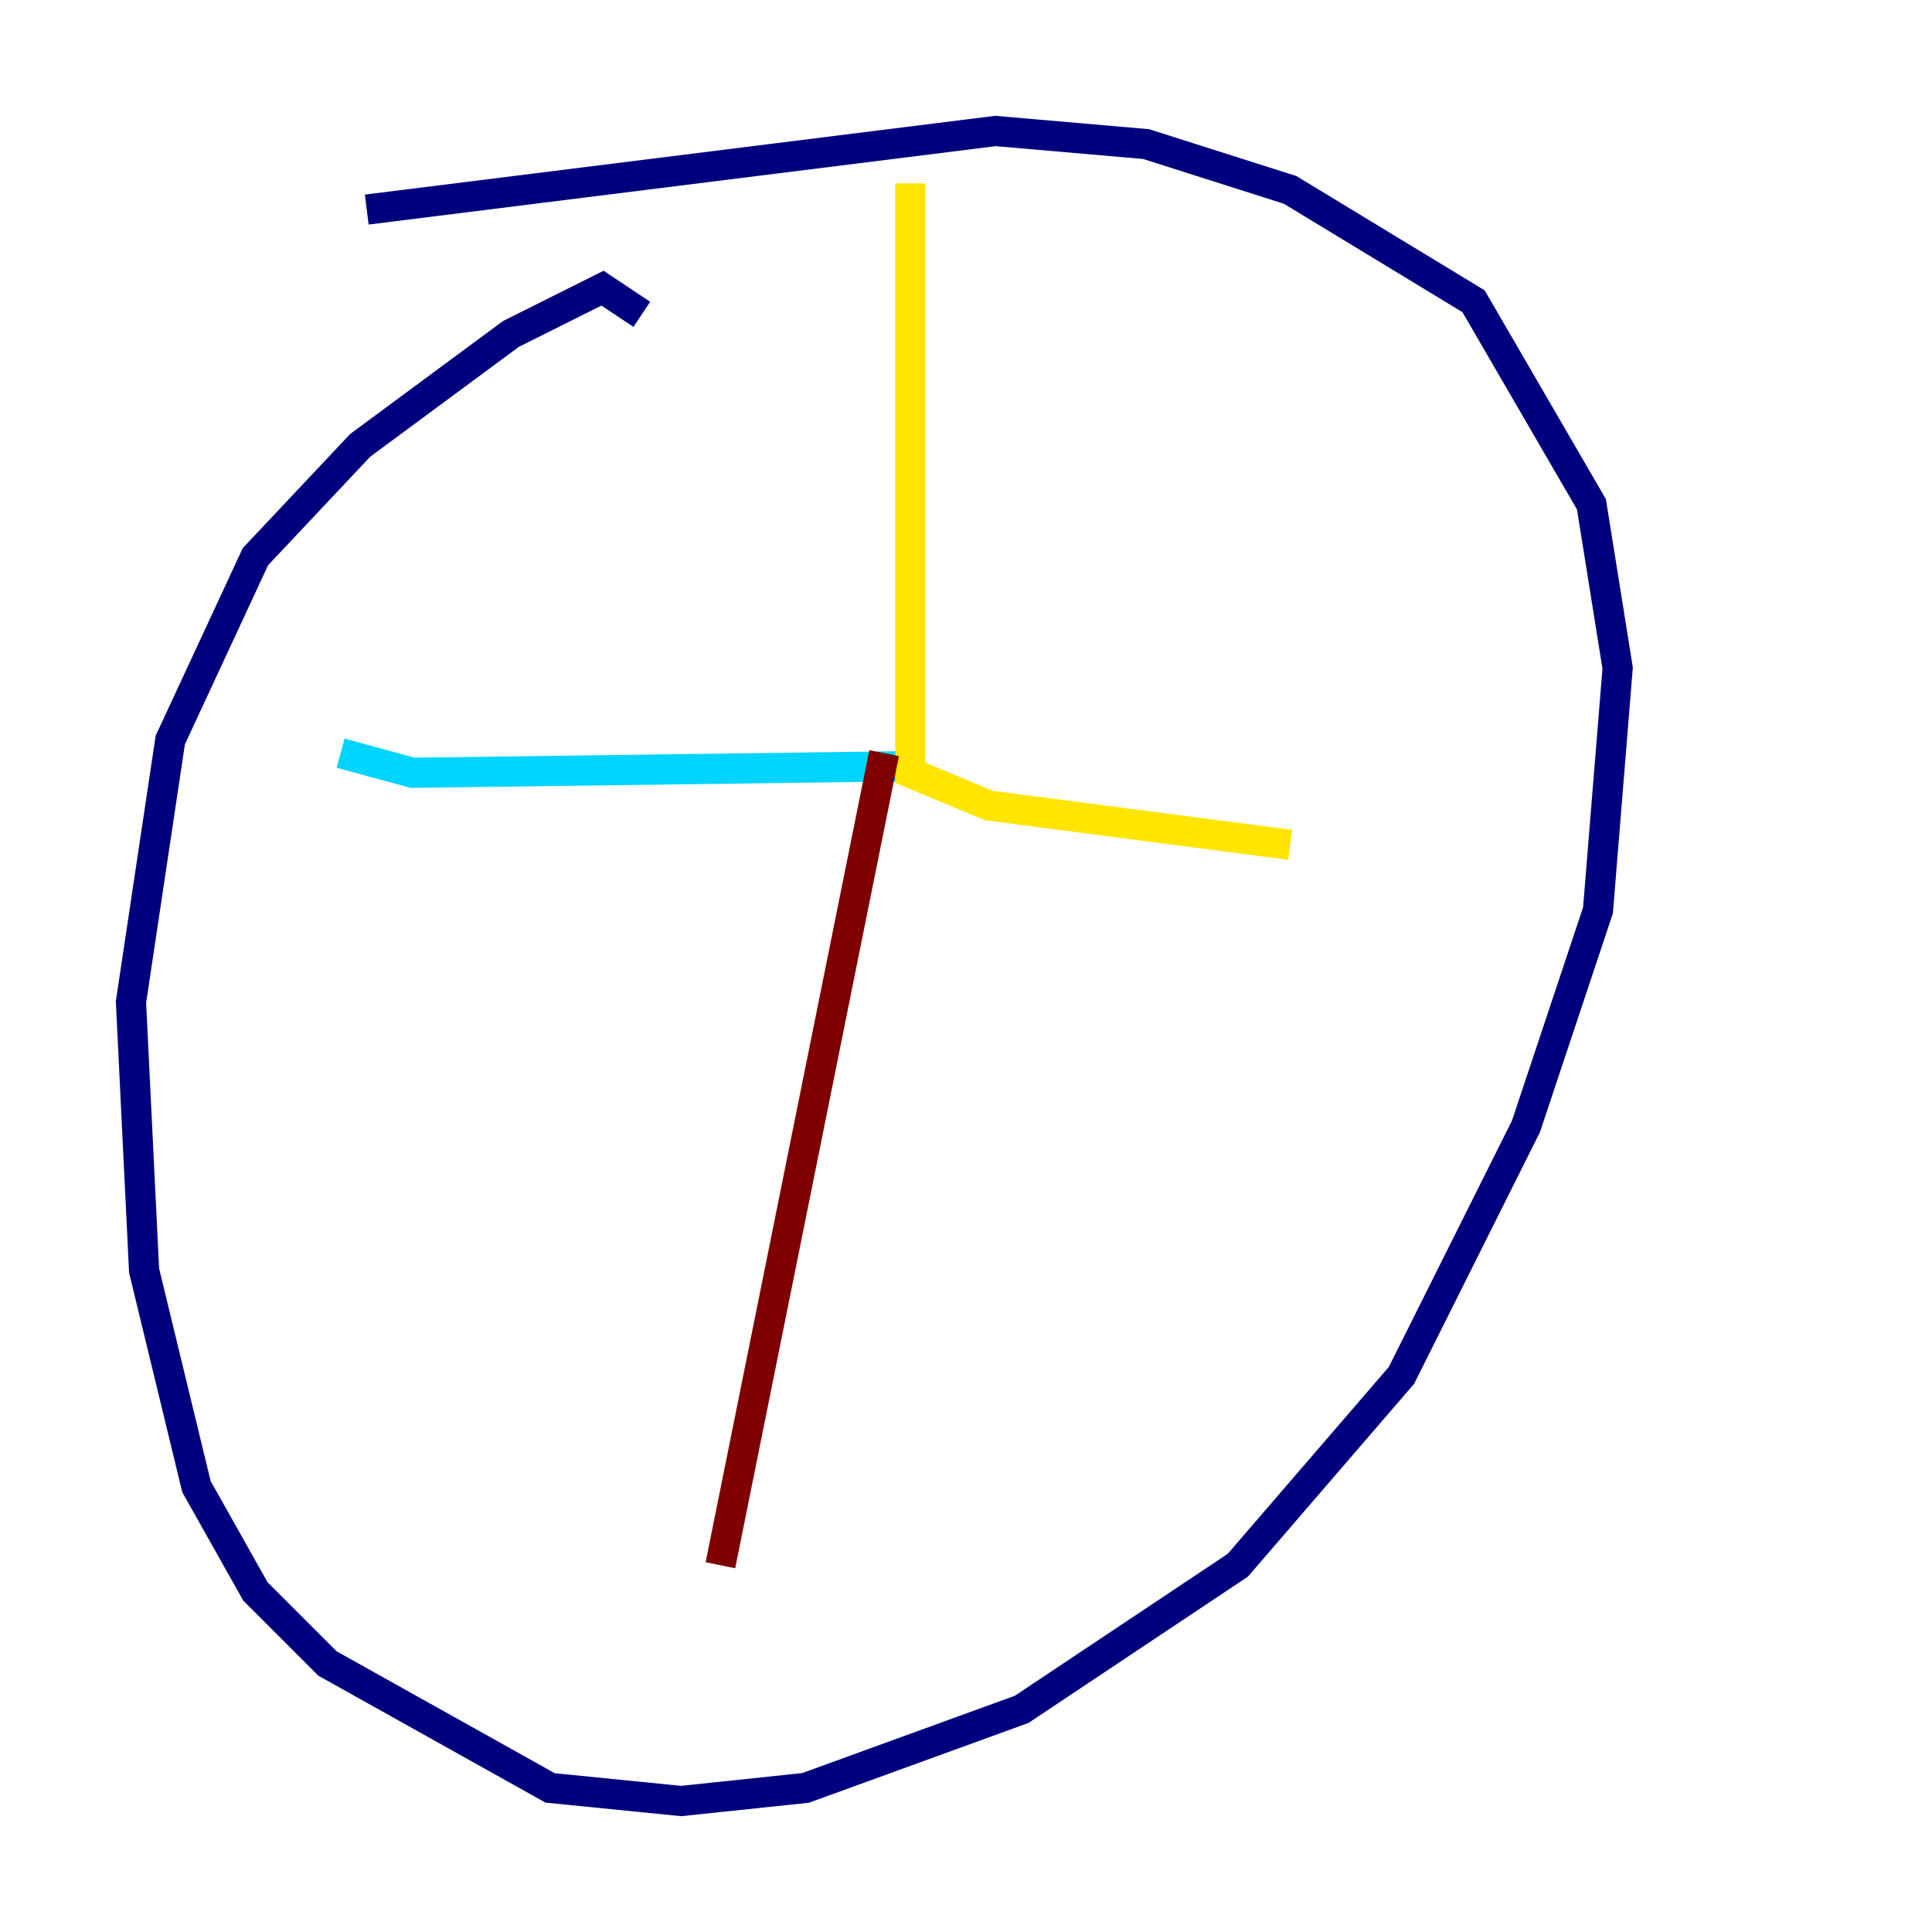 <?xml version="1.0" encoding="utf-8" ?>
<svg baseProfile="tiny" height="128" version="1.2" viewBox="0,0,128,128" width="128" xmlns="http://www.w3.org/2000/svg" xmlns:ev="http://www.w3.org/2001/xml-events" xmlns:xlink="http://www.w3.org/1999/xlink"><defs /><polyline fill="none" points="42.522,20.827 39.919,19.091 33.844,22.129 23.864,29.505 16.922,36.881 11.281,49.031 8.678,66.386 9.546,84.176 13.017,98.495 16.922,105.437 21.695,110.21 36.447,118.454 45.125,119.322 53.37,118.454 67.688,113.248 82.007,103.702 92.854,91.119 101.098,74.63 105.871,60.312 107.173,44.258 105.437,33.41 97.627,19.959 85.478,12.583 75.932,9.546 65.953,8.678 24.298,13.885" stroke="#00007f" stroke-width="2" /><polyline fill="none" points="22.563,49.898 27.336,51.2 59.878,50.766" stroke="#00d4ff" stroke-width="2" /><polyline fill="none" points="60.312,12.149 60.312,51.2 65.519,53.37 85.478,55.973" stroke="#ffe500" stroke-width="2" /><polyline fill="none" points="58.576,49.898 47.729,103.702" stroke="#7f0000" stroke-width="2" /></svg>